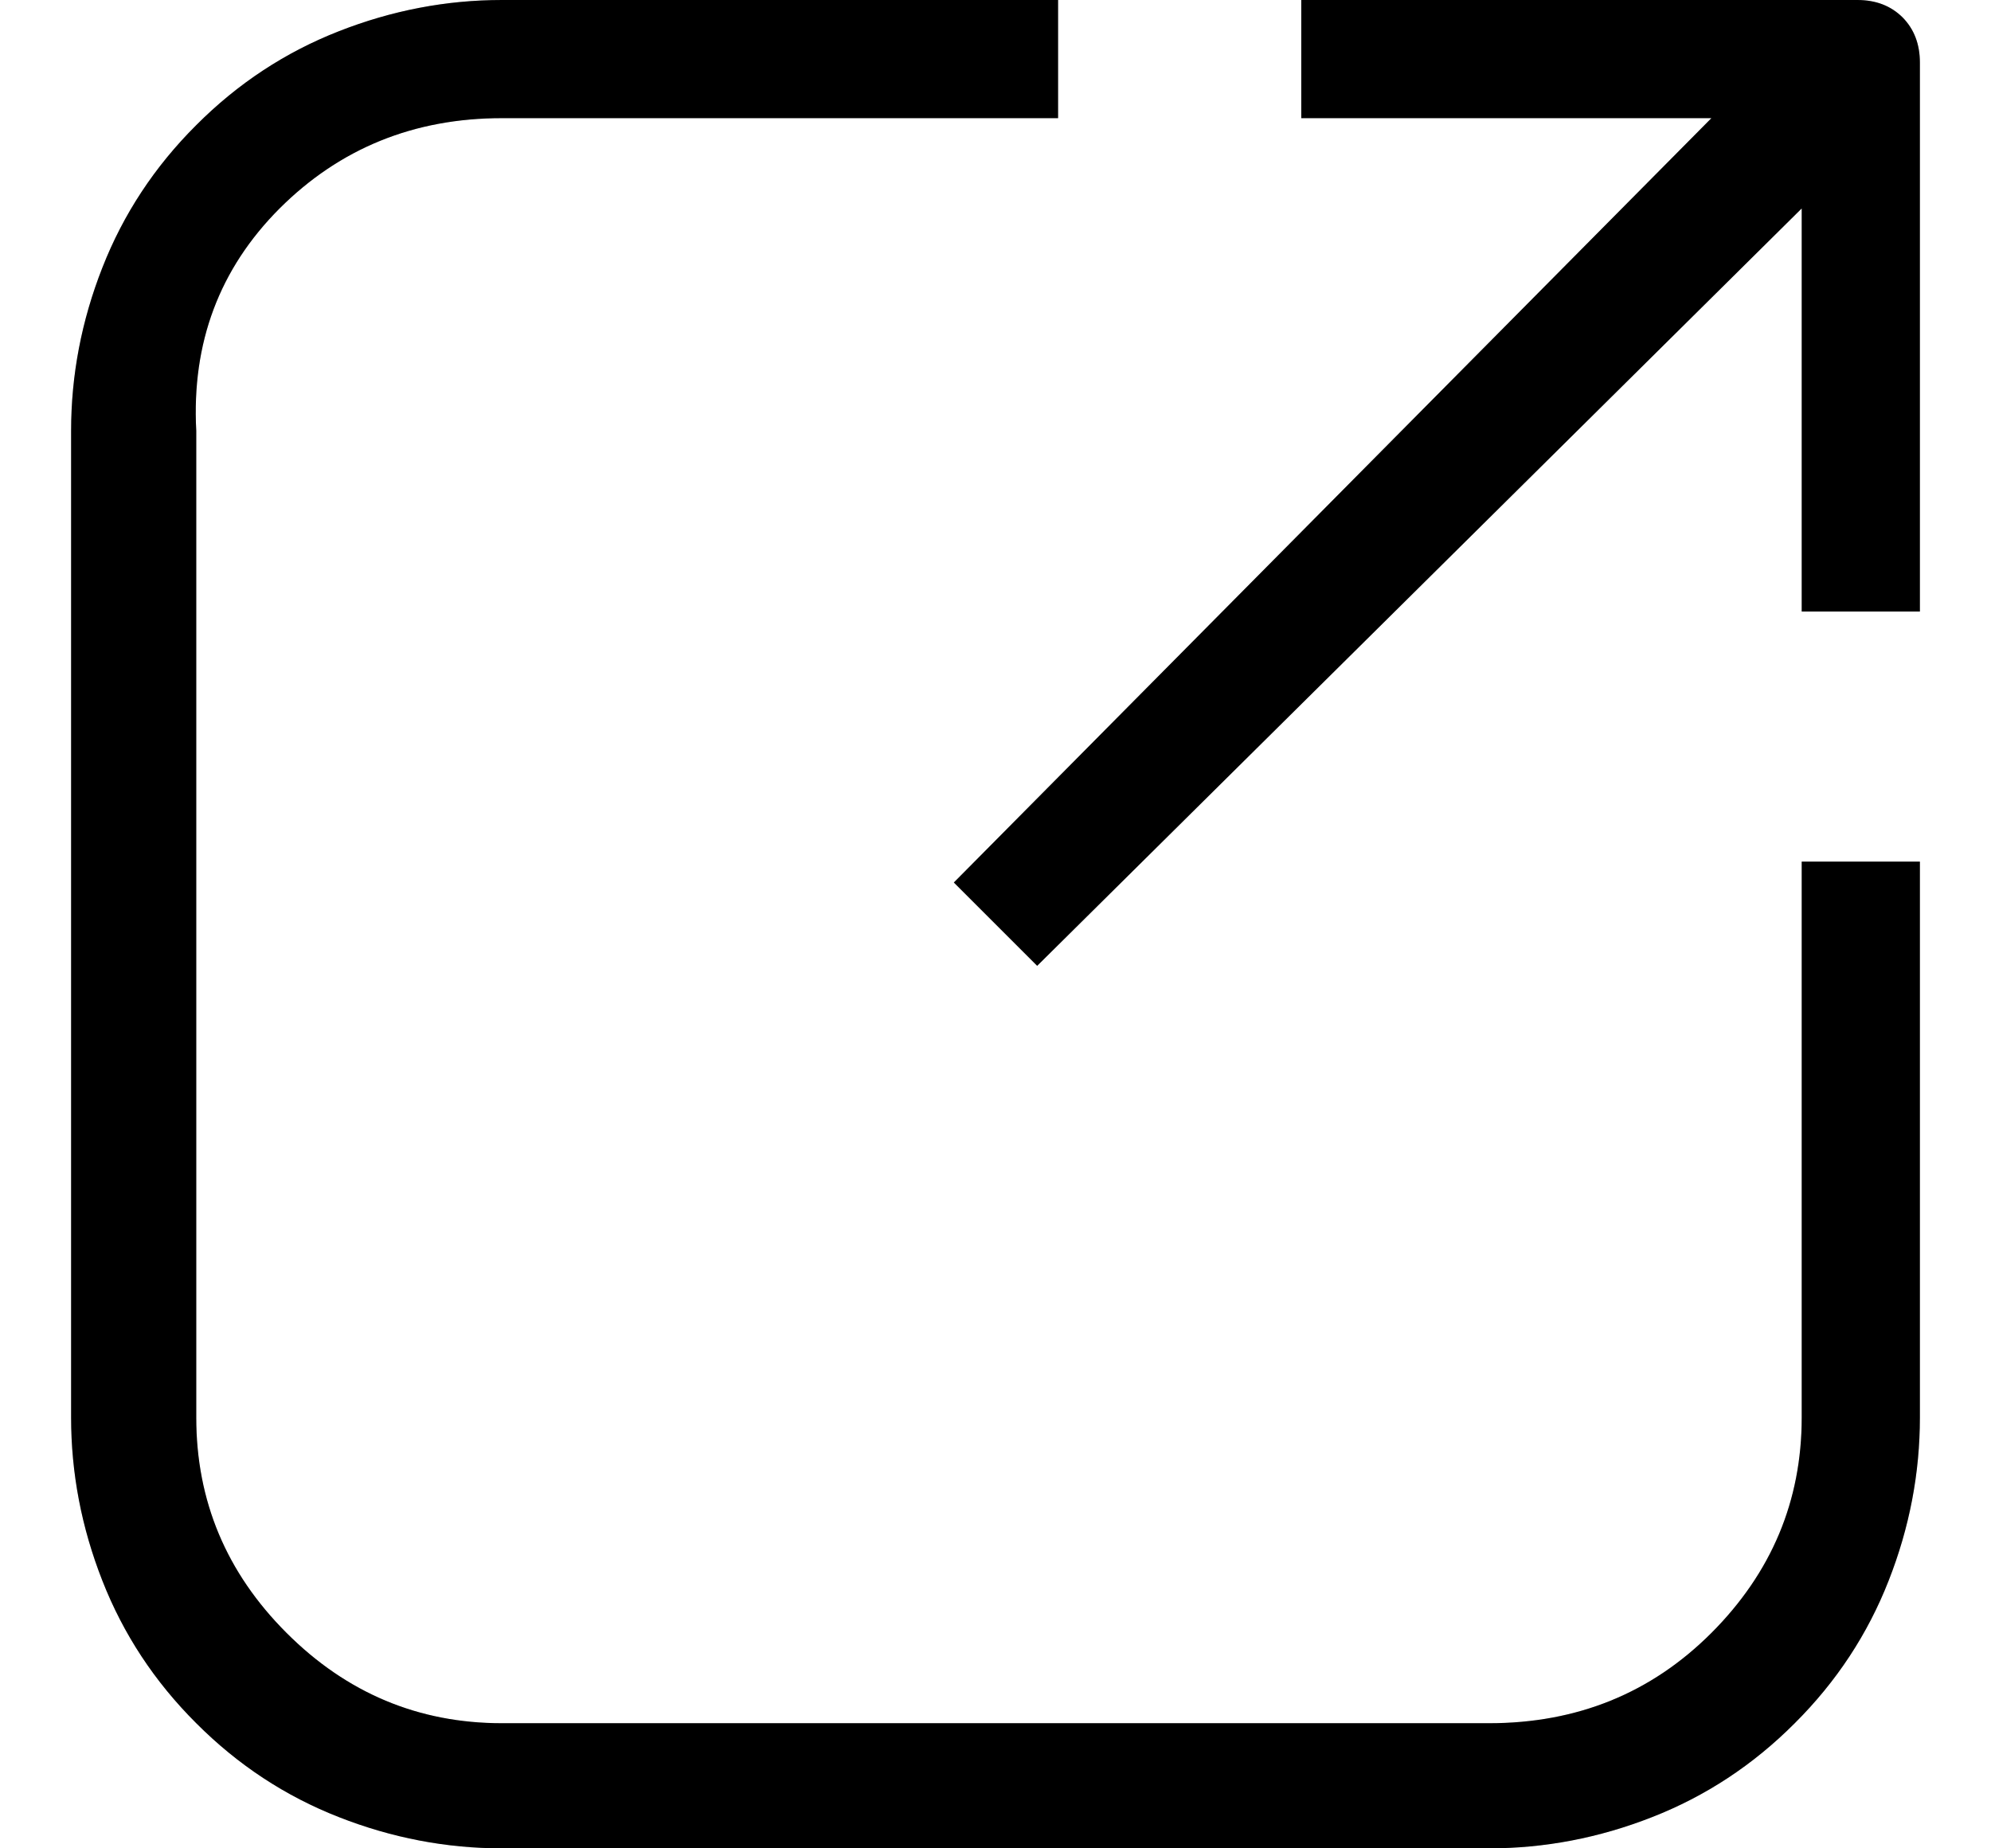 <svg width="14" height="13" viewBox="0 0 14 13" fill="none" xmlns="http://www.w3.org/2000/svg">
<path d="M12.669 9.97C12.669 10.556 12.457 11.061 12.034 11.485C11.61 11.909 11.089 12.12 10.47 12.12H3.53C2.944 12.12 2.439 11.909 2.015 11.485C1.591 11.061 1.38 10.556 1.38 9.97V3.03C1.347 2.411 1.543 1.89 1.966 1.466C2.39 1.043 2.911 0.831 3.53 0.831H7.44V0H3.53C3.139 0 2.756 0.073 2.382 0.22C2.007 0.367 1.673 0.586 1.38 0.88C1.086 1.173 0.867 1.507 0.72 1.882C0.573 2.256 0.5 2.639 0.5 3.03V9.97C0.5 10.361 0.573 10.744 0.72 11.118C0.867 11.493 1.086 11.827 1.38 12.12C1.673 12.414 2.007 12.633 2.382 12.78C2.756 12.927 3.139 13 3.53 13H10.47C10.861 13 11.244 12.927 11.618 12.78C11.993 12.633 12.327 12.414 12.62 12.12C12.914 11.827 13.133 11.493 13.28 11.118C13.427 10.744 13.5 10.361 13.5 9.97V6.06H12.669V9.97ZM13.06 0H9.15V0.831H12.034L6.707 6.207L7.293 6.793L12.669 1.466V4.301H13.5V0.44C13.5 0.31 13.459 0.204 13.378 0.122C13.296 0.041 13.191 0 13.06 0Z" fill="#06173D" style="fill:#06173D;fill:color(display-p3 0.024 0.09 0.239);fill-opacity:1;"/>
<path d="M12.669 9.97C12.669 10.556 12.457 11.061 12.034 11.485C11.61 11.909 11.089 12.12 10.47 12.12H3.53C2.944 12.12 2.439 11.909 2.015 11.485C1.591 11.061 1.38 10.556 1.38 9.97V3.03C1.347 2.411 1.543 1.89 1.966 1.466C2.39 1.043 2.911 0.831 3.53 0.831H7.44V0H3.53C3.139 0 2.756 0.073 2.382 0.22C2.007 0.367 1.673 0.586 1.38 0.88C1.086 1.173 0.867 1.507 0.72 1.882C0.573 2.256 0.5 2.639 0.5 3.03V9.97C0.5 10.361 0.573 10.744 0.72 11.118C0.867 11.493 1.086 11.827 1.38 12.12C1.673 12.414 2.007 12.633 2.382 12.78C2.756 12.927 3.139 13 3.53 13H10.47C10.861 13 11.244 12.927 11.618 12.78C11.993 12.633 12.327 12.414 12.62 12.12C12.914 11.827 13.133 11.493 13.28 11.118C13.427 10.744 13.5 10.361 13.5 9.97V6.06H12.669V9.97ZM13.06 0H9.15V0.831H12.034L6.707 6.207L7.293 6.793L12.669 1.466V4.301H13.5V0.44C13.5 0.31 13.459 0.204 13.378 0.122C13.296 0.041 13.191 0 13.06 0Z" fill="black" fill-opacity="0.2" style="fill:black;fill-opacity:0.2;"/>
</svg>
